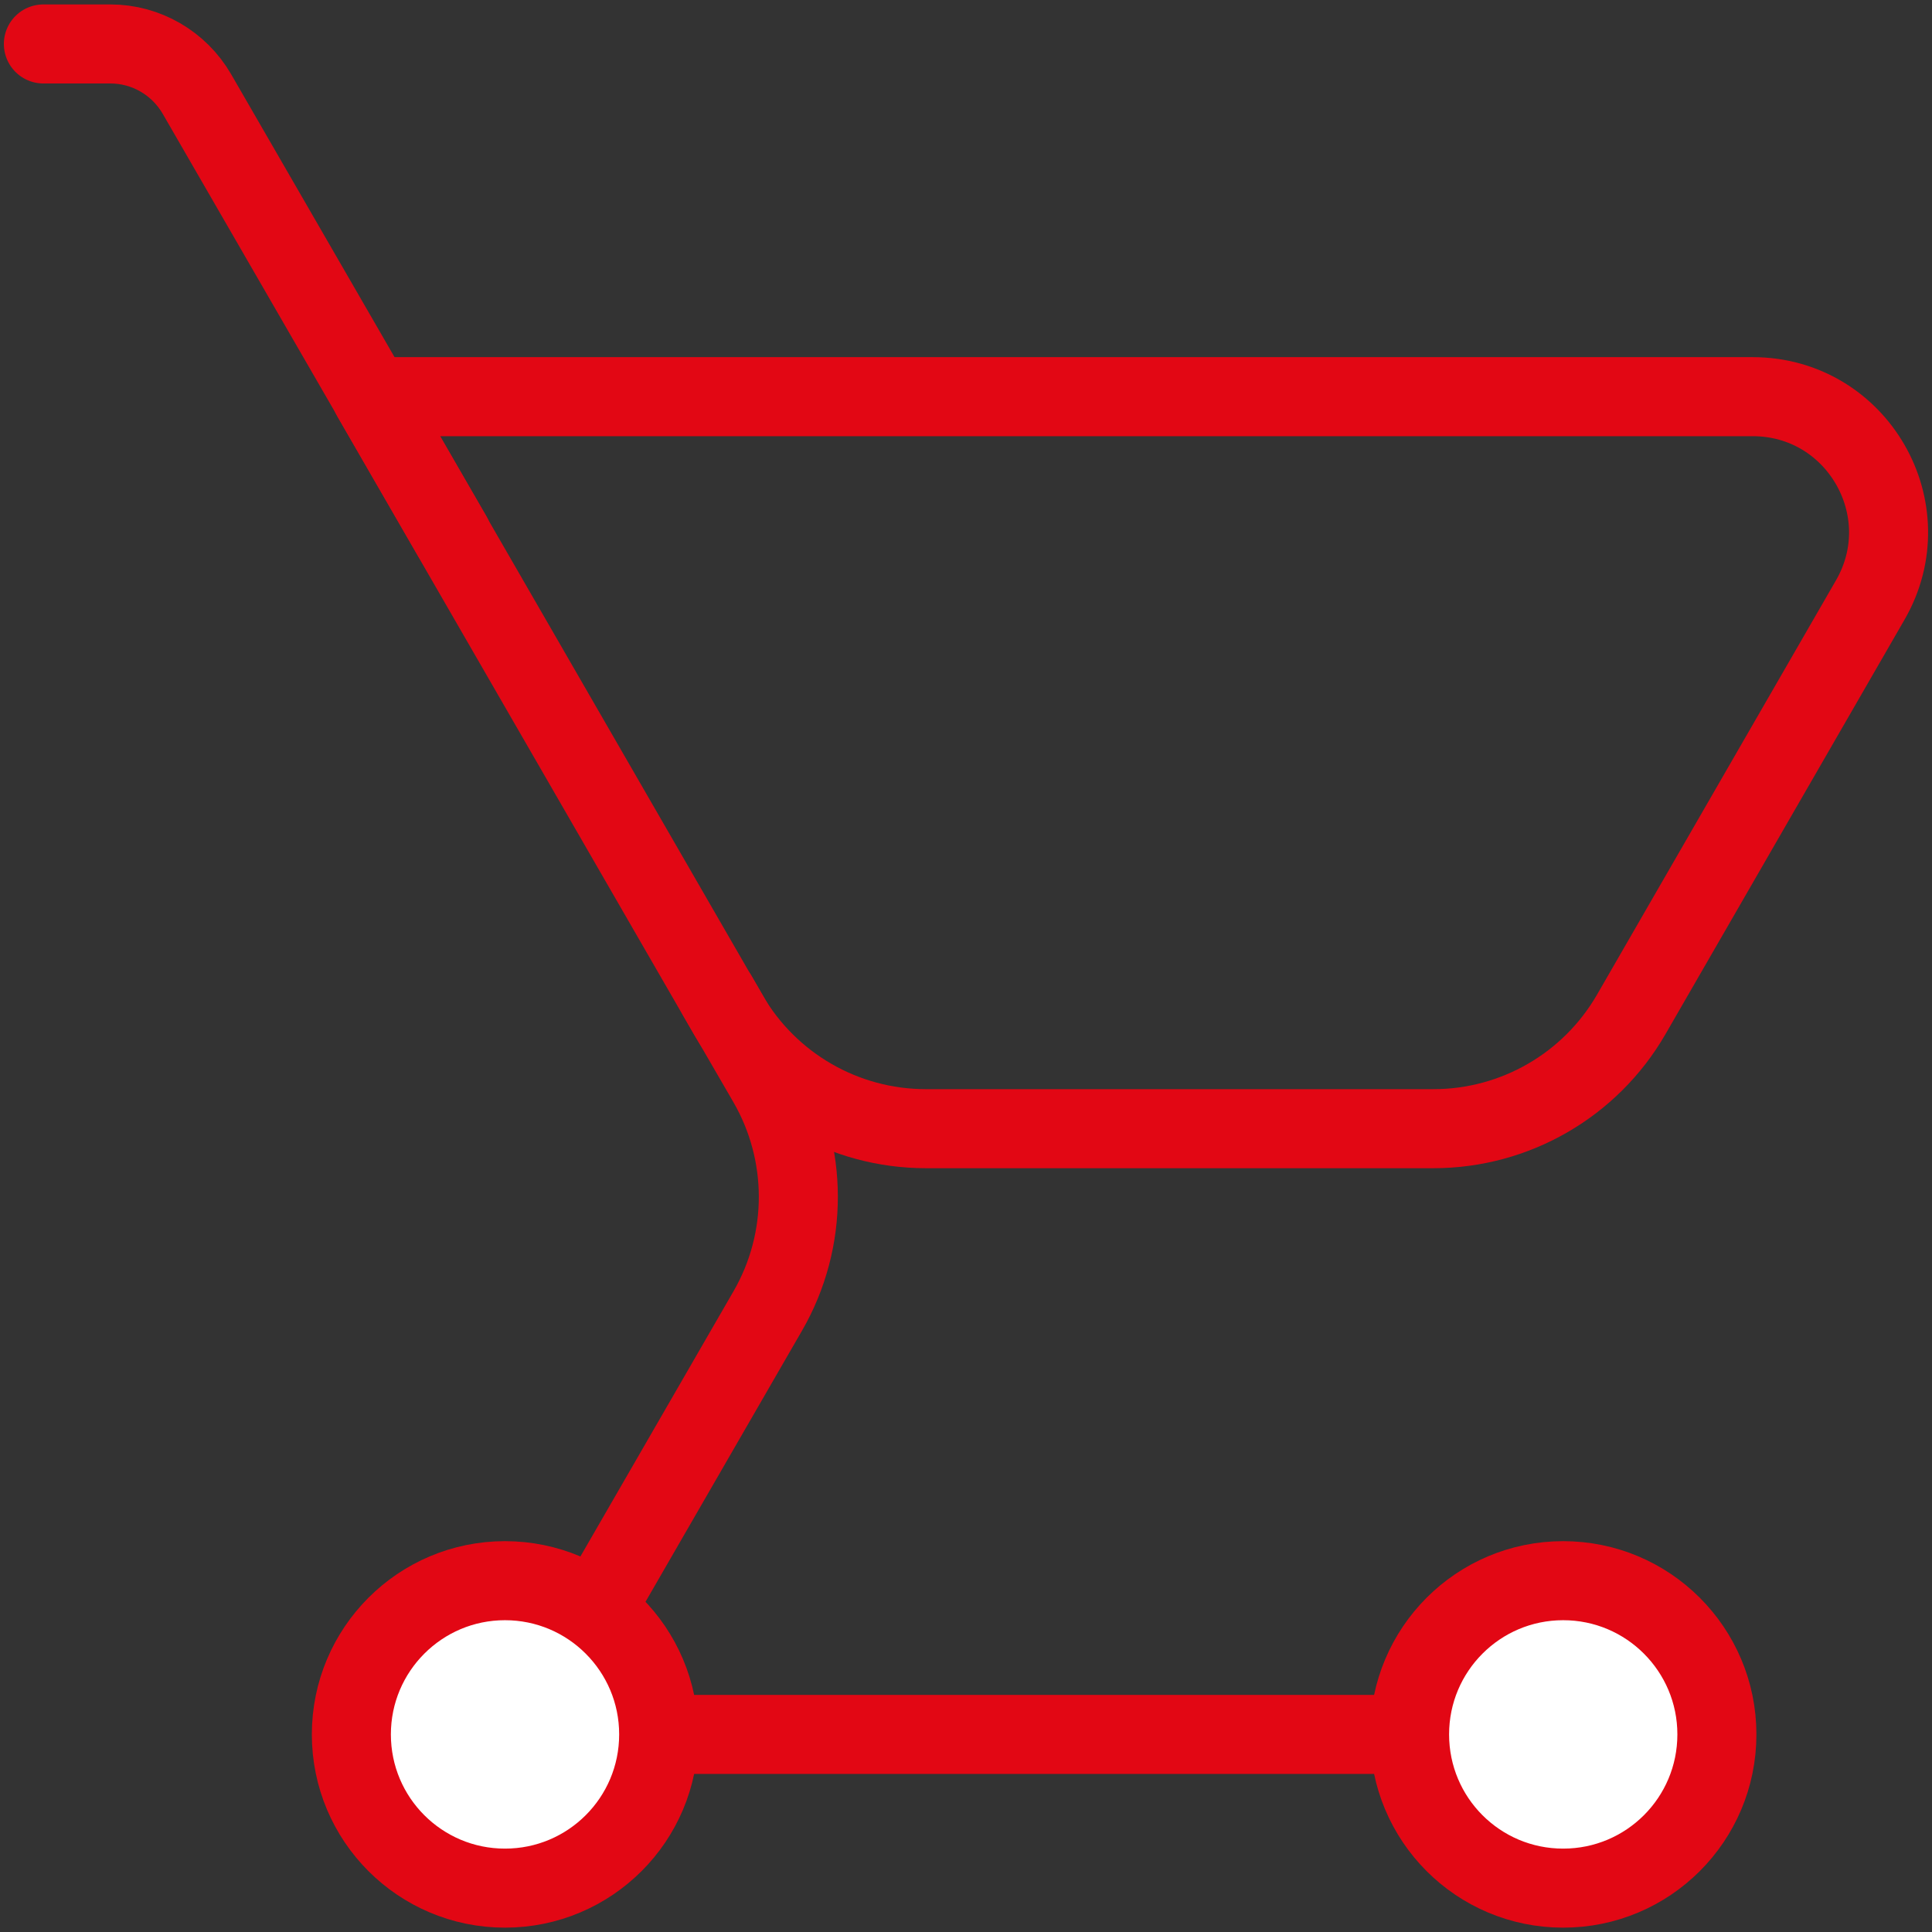<?xml version="1.0" encoding="UTF-8"?>
<svg width="44px" height="44px" viewBox="0 0 44 44" version="1.1" xmlns="http://www.w3.org/2000/svg" xmlns:xlink="http://www.w3.org/1999/xlink">
    <rect x="0" y="0" width="44" height="44" fill="#333333" stroke="none"/>
    <!-- Generator: Sketch 51.2 (57519) - http://www.bohemiancoding.com/sketch -->
    <title>icono-pagar_en_comercios</title>
    <desc>Created with Sketch.</desc>
    <defs></defs>
    <g id="APP" stroke="none" stroke-width="1" fill="none" fill-rule="evenodd">
        <g id="app/acerca/01-puntos-grid_v2" transform="translate(-259, -668)">
            <g id="Group-2-Copy-6" transform="translate(187, 622)">
                <g id="icono-pagar_en_comercios" transform="translate(58, 32)">
                    <polygon id="Fill-1" points="0 72 72 72 72 0.003 0 0.003"></polygon>
                    <g id="Group-18" transform="translate(12, 15)">
                        <path d="M2.988,0.001 L4.515,0.001 C5.325,0.001 6.075,0.436 6.483,1.138 L12.3,11.209" id="Stroke-2" stroke="#E20714" stroke-width="1.8" stroke-linecap="round" stroke-linejoin="round"></path>
                        <path d="M10.462,8.034 L41.917,8.034 C44.296,8.034 45.781,10.608 44.593,12.666 L39.148,22.107 C38.218,23.715 36.502,24.705 34.645,24.705 L23.086,24.705 C21.229,24.705 19.513,23.715 18.583,22.107 L10.462,8.034 Z" id="Stroke-4" stroke="#E20714" stroke-width="1.8" stroke-linejoin="round"></path>
                        <path d="M15.328,36.058 L19.486,28.855 C20.416,27.244 20.413,25.258 19.48,23.647 L18.343,21.685" id="Stroke-6" stroke="#E20714" stroke-width="1.8" stroke-linecap="round" stroke-linejoin="round"></path>
                        <path d="M15.328,38.5 L37.315,38.5" id="Stroke-8" stroke="#E20714" stroke-width="1.8" stroke-linejoin="round"></path>
                        <path d="M17.001,38.5 C17.001,40.435 15.435,42.001 13.5,42.001 C11.568,42.001 10.002,40.435 10.002,38.5 C10.002,36.568 11.568,34.999 13.5,34.999 C15.435,34.999 17.001,36.568 17.001,38.5" id="Fill-10" fill="#FFFFFF"></path>
                        <path d="M17.001,38.5 C17.001,40.435 15.435,42.001 13.5,42.001 C11.568,42.001 10.002,40.435 10.002,38.5 C10.002,36.568 11.568,34.999 13.5,34.999 C15.435,34.999 17.001,36.568 17.001,38.5 Z" id="Stroke-12" stroke="#E20714" stroke-width="1.8" stroke-linejoin="round"></path>
                        <path d="M41.101,38.5 C41.101,40.435 39.535,42.001 37.6,42.001 C35.665,42.001 34.102,40.435 34.102,38.5 C34.102,36.568 35.665,34.999 37.6,34.999 C39.535,34.999 41.101,36.568 41.101,38.5" id="Fill-14" fill="#FFFFFF"></path>
                        <path d="M41.101,38.5 C41.101,40.435 39.535,42.001 37.6,42.001 C35.665,42.001 34.102,40.435 34.102,38.5 C34.102,36.568 35.665,34.999 37.6,34.999 C39.535,34.999 41.101,36.568 41.101,38.5 Z" id="Stroke-16" stroke="#E20714" stroke-width="1.8" stroke-linejoin="round"></path>
                    </g>
                </g>
            </g>
        </g>
    </g>
</svg>